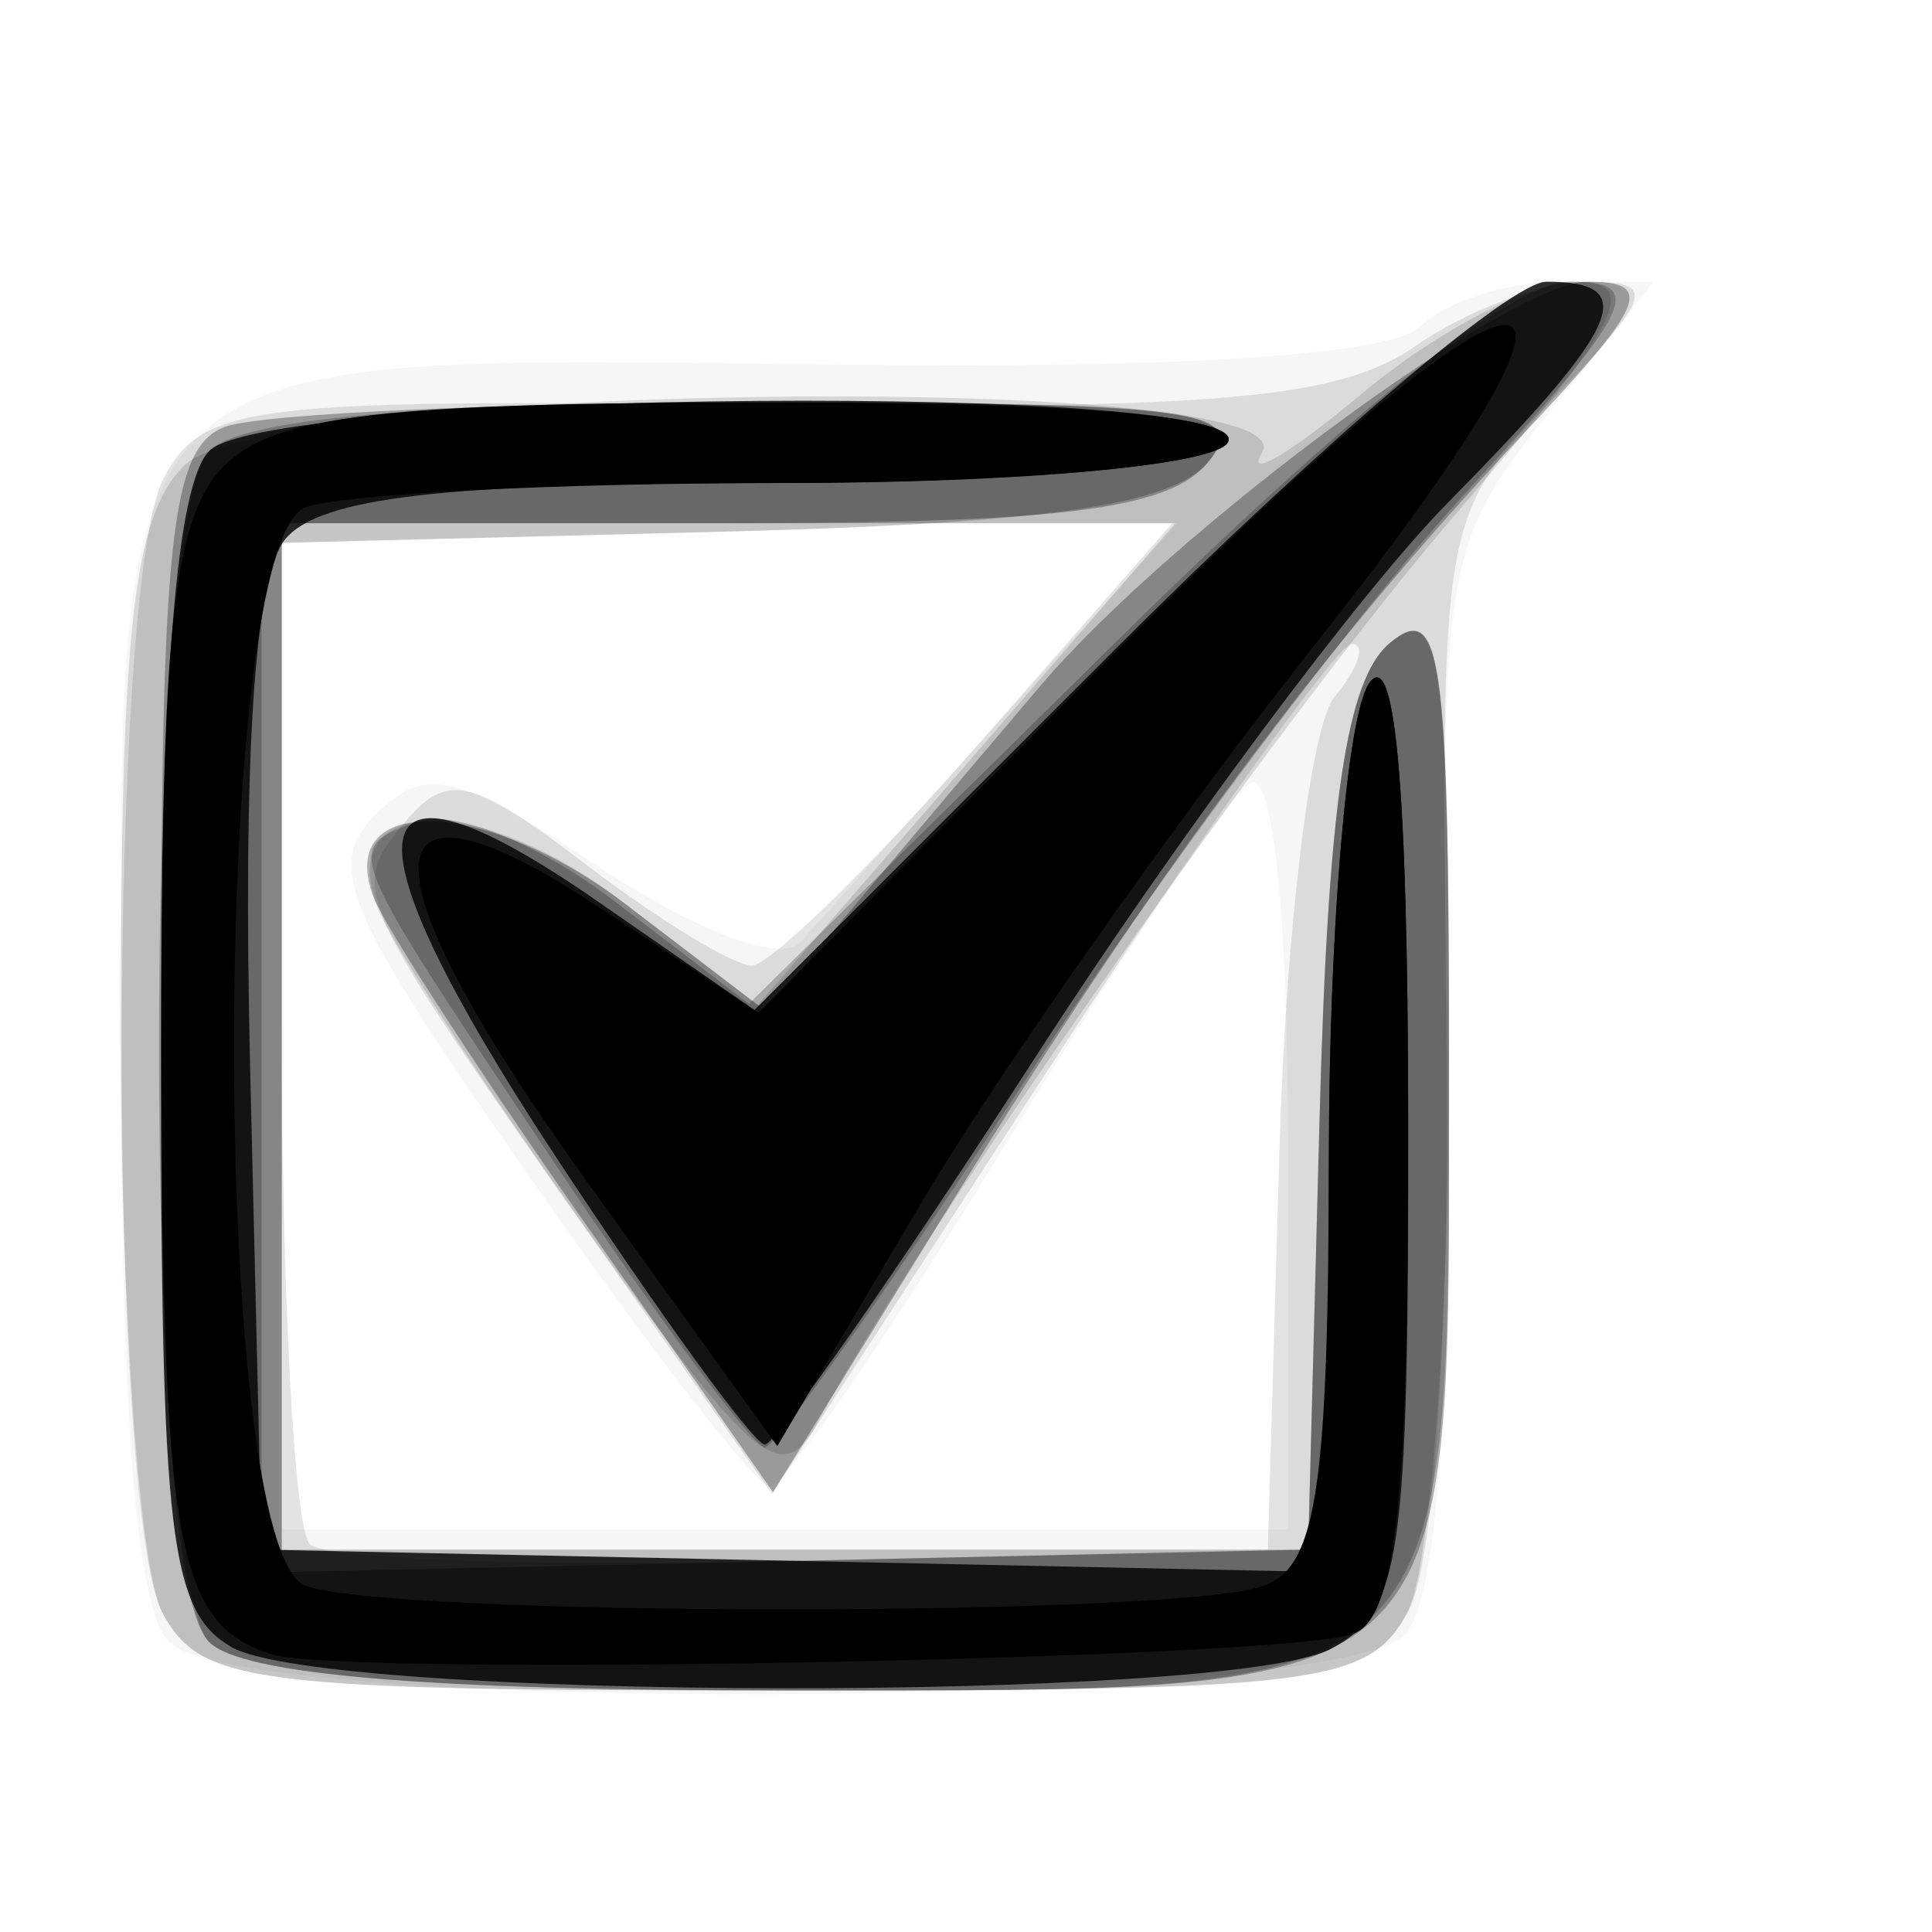<?xml version="1.0" encoding="UTF-8" standalone="no"?>
<!-- Created with Inkscape (http://www.inkscape.org/) -->

<svg
   xmlns:dc="http://purl.org/dc/elements/1.1/"
   xmlns:cc="http://creativecommons.org/ns#"
   xmlns:rdf="http://www.w3.org/1999/02/22-rdf-syntax-ns#"
   xmlns:svg="http://www.w3.org/2000/svg"
   xmlns="http://www.w3.org/2000/svg"
   xmlns:sodipodi="http://sodipodi.sourceforge.net/DTD/sodipodi-0.dtd"
   xmlns:inkscape="http://www.inkscape.org/namespaces/inkscape"
   width="48"
   height="48"
   id="svg3835"
   version="1.1"
   inkscape:version="0.48.4 r9939"
   sodipodi:docname="Nouveau document 6">
  <defs
     id="defs3837" />
  <sodipodi:namedview
     id="base"
     pagecolor="#ffffff"
     bordercolor="#666666"
     borderopacity="1.0"
     inkscape:pageopacity="0.0"
     inkscape:pageshadow="2"
     inkscape:zoom="11.2"
     inkscape:cx="25.095109"
     inkscape:cy="27.145627"
     inkscape:document-units="px"
     inkscape:current-layer="layer1"
     showgrid="false"
     inkscape:window-width="1366"
     inkscape:window-height="768"
     inkscape:window-x="0"
     inkscape:window-y="0"
     inkscape:window-maximized="1" />
  <g
     inkscape:label="Calque 1"
     inkscape:groupmode="layer"
     id="layer1"
     transform="translate(0,-1004.362)">
    <path
       inkscape:connector-curvature="0"
       id="path3927"
       d="M 4.2,1045.162 C 3.383,1044.345 3,1039.567 3,1030.185 c 0,-17.579 -0.648,-16.975 17.988,-16.763 8.498,0.097 13.595,-0.244 14.307,-0.955 0.608,-0.608 2.159,-1.105 3.448,-1.105 l 2.343,0 -2.656,3.328 c -2.585,3.24 -2.651,3.665 -2.491,16.085 0.11,8.52 -0.225,13.227 -1.009,14.172 -1.555,1.874 -28.879,2.065 -30.729,0.214 z m 27.8,-12.359 c 0,-5.664 -0.38,-9.324 -0.933,-8.982 -0.513,0.317 -3.274,4.394 -6.135,9.059 -2.861,4.665 -5.478,8.456 -5.817,8.425 -0.338,-0.032 -3.005,-3.476 -5.925,-7.654 -4.622,-6.612 -5.124,-7.783 -3.87,-9.037 1.254,-1.254 1.979,-1.083 5.601,1.313 2.4,1.589 4.501,2.369 4.966,1.844 0.443,-0.5 2.732,-3.047 5.087,-5.66 l 4.282,-4.75 -11.127,0 -11.127,0 0,12.5 0,12.5 12.5,0 12.5,0 0,-9.559 z"
       style="fill:#000000;fill-opacity:0.039" />
    <path
       inkscape:connector-curvature="0"
       id="path3925"
       d="m 4.035,1044.428 c -1.36,-2.542 -1.34,-25.628 0.025,-28.178 0.985,-1.84 2.047,-1.97 14.936,-1.833 11.278,0.12 14.304,-0.152 16.163,-1.454 1.258,-0.881 3.171,-1.601 4.251,-1.601 1.763,0 1.678,0.299 -0.83,2.917 -2.777,2.898 -2.794,2.998 -2.643,15.482 0.09,7.389 -0.293,13.396 -0.928,14.583 -1.006,1.88 -2.061,2.018 -15.509,2.018 -13.243,0 -14.515,-0.159 -15.465,-1.934 z m 27.753,-11.51 c 0.159,-5.469 0.776,-10.532 1.372,-11.25 0.596,-0.718 0.787,-1.306 0.425,-1.306 -0.363,0 -3.752,4.751 -7.531,10.557 l -6.872,10.557 -4.436,-6.307 c -6.029,-8.572 -6.085,-8.694 -4.697,-10.366 1.057,-1.274 1.665,-1.133 4.519,1.044 1.814,1.383 3.666,2.51 4.115,2.503 0.449,-0.01 2.982,-2.482 5.629,-5.5 l 4.813,-5.487 -11.063,0 -11.063,0 0,12.333 c 0,6.783 0.314,12.647 0.697,13.03 0.383,0.383 5.896,0.571 12.25,0.417 l 11.553,-0.28 0.289,-9.944 z"
       style="fill:#000000;fill-opacity:0.112" />
    <path
       inkscape:connector-curvature="0"
       id="path3923"
       d="M 4.035,1044.428 C 3.466,1043.364 3,1036.871 3,1029.999 c 0,-10.025 0.311,-12.805 1.571,-14.066 2.076,-2.076 28.046,-2.387 26.782,-0.321 -0.42,0.688 0.712,0.012 2.518,-1.5 1.805,-1.512 4.179,-2.75 5.274,-2.75 1.646,0 1.131,0.999 -2.961,5.75 -4.402,5.111 -13.153,17.568 -15.873,22.596 -0.876,1.62 -1.571,1.044 -5.664,-4.692 -2.566,-3.596 -4.933,-7.236 -5.26,-8.088 -1.077,-2.807 2.461,-2.92 6.037,-0.192 l 3.404,2.596 5.185,-5.985 5.185,-5.985 -11.099,0 -11.099,0 0,13.03 0,13.03 12.75,-0.28 12.75,-0.28 0.283,-10.655 c 0.209,-7.877 0.665,-10.972 1.75,-11.873 1.275,-1.058 1.467,0.311 1.467,10.471 0,6.428 -0.466,12.559 -1.035,13.622 -0.95,1.775 -2.222,1.934 -15.465,1.934 -13.243,0 -14.515,-0.159 -15.465,-1.934 z"
       style="fill:#000000;fill-opacity:0.129" />
    <path
       inkscape:connector-curvature="0"
       id="path3921"
       d="m 5.2,1045.162 c -0.821,-0.821 -1.2,-5.687 -1.2,-15.393 0,-12.02 0.242,-14.286 1.582,-14.8 0.87,-0.334 7,-0.607 13.622,-0.607 10.589,0 11.891,0.181 10.796,1.5 -0.967,1.165 -3.673,1.5 -12.122,1.5 l -10.878,0 0,13.03 0,13.03 12.75,-0.28 12.75,-0.28 0.283,-10.655 c 0.209,-7.877 0.665,-10.972 1.75,-11.873 1.276,-1.059 1.467,0.345 1.467,10.75 0,15.74 0.503,15.277 -16.629,15.277 -8.755,0 -13.361,-0.39 -14.171,-1.2 z m 9.293,-10.469 c -2.592,-3.708 -4.935,-7.321 -5.207,-8.028 -0.997,-2.598 2.755,-2.509 6.238,0.147 l 3.503,2.672 2.597,-3.087 c 1.428,-1.698 3.335,-3.953 4.237,-5.011 3.266,-3.834 11.649,-10.024 13.574,-10.024 1.685,0 1.458,0.545 -1.559,3.75 -5.02,5.332 -9.149,10.882 -14.241,19.141 l -4.428,7.183 -4.713,-6.743 z"
       style="fill:#000000;fill-opacity:0.298" />
    <path
       inkscape:connector-curvature="0"
       id="path3919"
       d="m 5.2,1045.162 c -1.669,-1.669 -1.669,-27.931 0,-29.6 0.805,-0.804 5.294,-1.2 13.622,-1.2 10.809,0 12.264,0.191 11.204,1.468 -0.909,1.095 -4.051,1.54 -12.372,1.75 L 6.5,1017.862 l 0,12.5 0,12.5 13,0 13,0 0.283,-10.655 c 0.209,-7.877 0.665,-10.972 1.75,-11.873 1.275,-1.058 1.467,0.276 1.467,10.182 0,16.215 0.382,15.845 -16.357,15.845 -8.967,0 -13.631,-0.388 -14.443,-1.2 z m 8.8,-11.571 c -5.585,-8.352 -5.484,-8.106 -3.632,-8.817 0.857,-0.329 3.015,0.541 4.887,1.968 l 3.353,2.557 9.098,-8.969 c 5.898,-5.815 9.871,-8.969 11.297,-8.969 1.932,0 1.611,0.644 -2.651,5.311 -2.668,2.921 -7.55,9.439 -10.85,14.484 -3.3,5.046 -6.225,9.171 -6.5,9.169 -0.275,0 -2.525,-3.033 -5,-6.734 z"
       style="fill:#000000;fill-opacity:0.225" />
    <path
       inkscape:connector-curvature="0"
       id="path3917"
       d="M 5.75,1045.282 C 4.218,1044.39 4,1042.553 4,1030.513 c 0,-9.361 0.383,-14.133 1.2,-14.95 1.523,-1.523 26.238,-1.718 25.3,-0.2 -0.35,0.567 -5.303,1 -11.437,1 -8.023,0 -11.117,0.36 -11.974,1.392 -0.768,0.926 -1.06,5.362 -0.872,13.25 L 6.5,1042.862 l 13.25,0.279 13.25,0.279 0.015,-10.279 c 0.008,-5.653 0.452,-10.954 0.985,-11.779 0.655,-1.014 0.974,2.459 0.985,10.715 0.014,11.062 -0.167,12.313 -1.919,13.25 -2.489,1.332 -25.015,1.295 -27.316,-0.045 z m 8.033,-12.22 c -5.404,-8.211 -5.019,-10.522 1.051,-6.316 l 3.91,2.709 9.047,-9.047 c 4.976,-4.976 9.759,-9.047 10.628,-9.047 2.371,0 1.881,1.095 -2.456,5.5 -2.167,2.2 -6.757,8.369 -10.201,13.708 -3.444,5.339 -6.487,9.697 -6.762,9.684 -0.275,-0.013 -2.623,-3.249 -5.217,-7.191 z"
       style="fill:#000000;fill-opacity:0.82" />
    <path
       inkscape:connector-curvature="0"
       id="path3915"
       d="m 6.747,1045.462 c -2.376,-0.762 -2.716,-2.662 -2.731,-15.279 -0.012,-10.207 0.291,-12.985 1.556,-14.25 1.254,-1.254 3.995,-1.571 13.559,-1.571 7.737,0 11.768,0.355 11.37,1 -0.348,0.562 -5.15,1 -10.977,1 -5.698,0 -11.071,0.273 -11.941,0.607 -2.36,0.906 -2.36,25.88 0,26.786 2.058,0.79 21.779,0.79 23.836,0 1.297,-0.498 1.585,-2.433 1.597,-10.75 0.008,-5.579 0.452,-10.818 0.985,-11.643 0.655,-1.014 0.974,2.482 0.985,10.781 0.012,9.508 -0.295,12.4 -1.36,12.809 -1.652,0.634 -25.105,1.079 -26.879,0.51 z m 7.841,-11.738 c -5.7,-7.923 -5.571,-10.703 0.315,-6.808 l 3.944,2.61 8.486,-8.582 c 10.938,-11.062 13.902,-11.403 5.375,-0.619 -3.463,4.38 -7.894,10.664 -9.847,13.964 l -3.55,6.001 -4.724,-6.566 z"
       style="fill:#000000;fill-opacity:1" />
  </g>
</svg>
